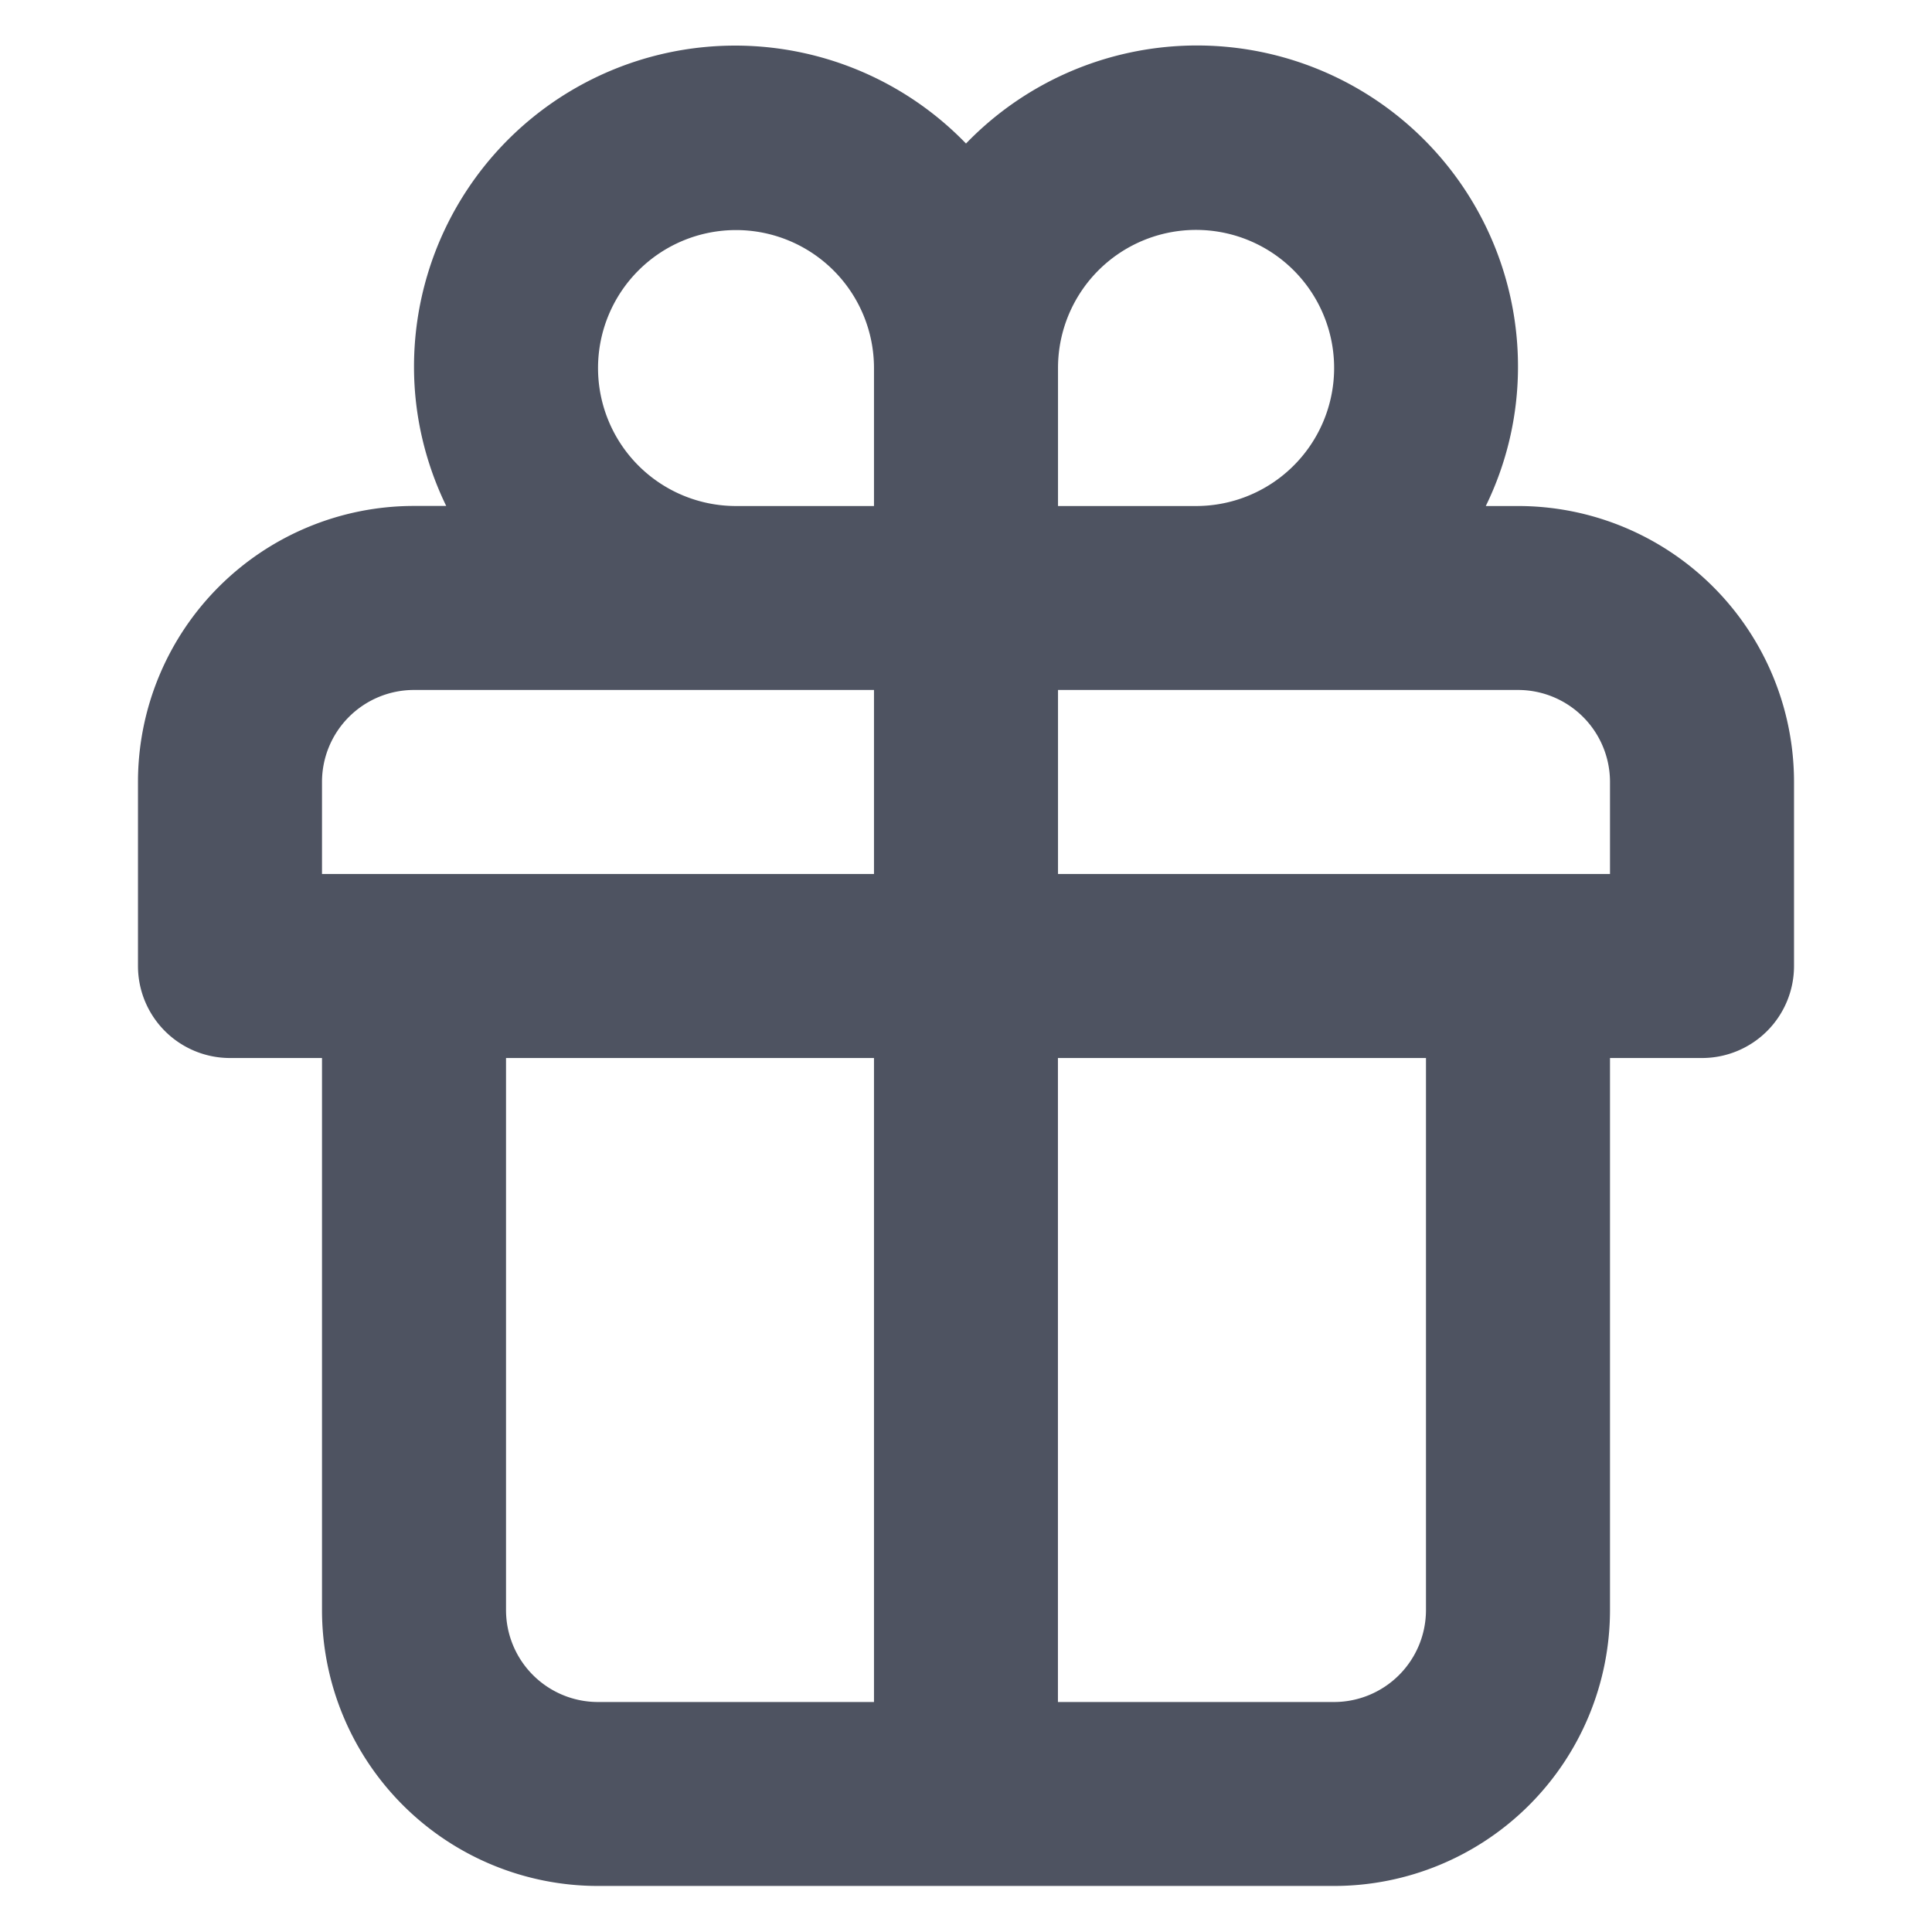 <svg width="24" height="24" fill="none" xmlns="http://www.w3.org/2000/svg"><path d="M18.857 6.286h-.4c.261-.534.398-1.12.4-1.715A3.988 3.988 0 0 0 12 1.783 3.989 3.989 0 0 0 5.143 4.57c.002.595.14 1.18.4 1.715h-.4a3.429 3.429 0 0 0-3.429 3.428V12a1.143 1.143 0 0 0 1.143 1.143H4V20a3.429 3.429 0 0 0 3.429 3.428h9.143A3.429 3.429 0 0 0 20 20v-6.857h1.143A1.143 1.143 0 0 0 22.286 12V9.714a3.428 3.428 0 0 0-3.429-3.428Zm-8 14.857H7.43A1.143 1.143 0 0 1 6.286 20v-6.857h4.571v8Zm0-10.286H4V9.714a1.143 1.143 0 0 1 1.143-1.143h5.714v2.286Zm0-4.571H9.143a1.714 1.714 0 1 1 1.714-1.715v1.715Zm2.286-1.715a1.715 1.715 0 1 1 1.714 1.715h-1.714V4.57ZM17.714 20a1.143 1.143 0 0 1-1.142 1.143h-3.43v-8h4.572V20ZM20 10.857h-6.857V8.571h5.714A1.143 1.143 0 0 1 20 9.714v1.143Z" fill="#4E5361"/></svg>
